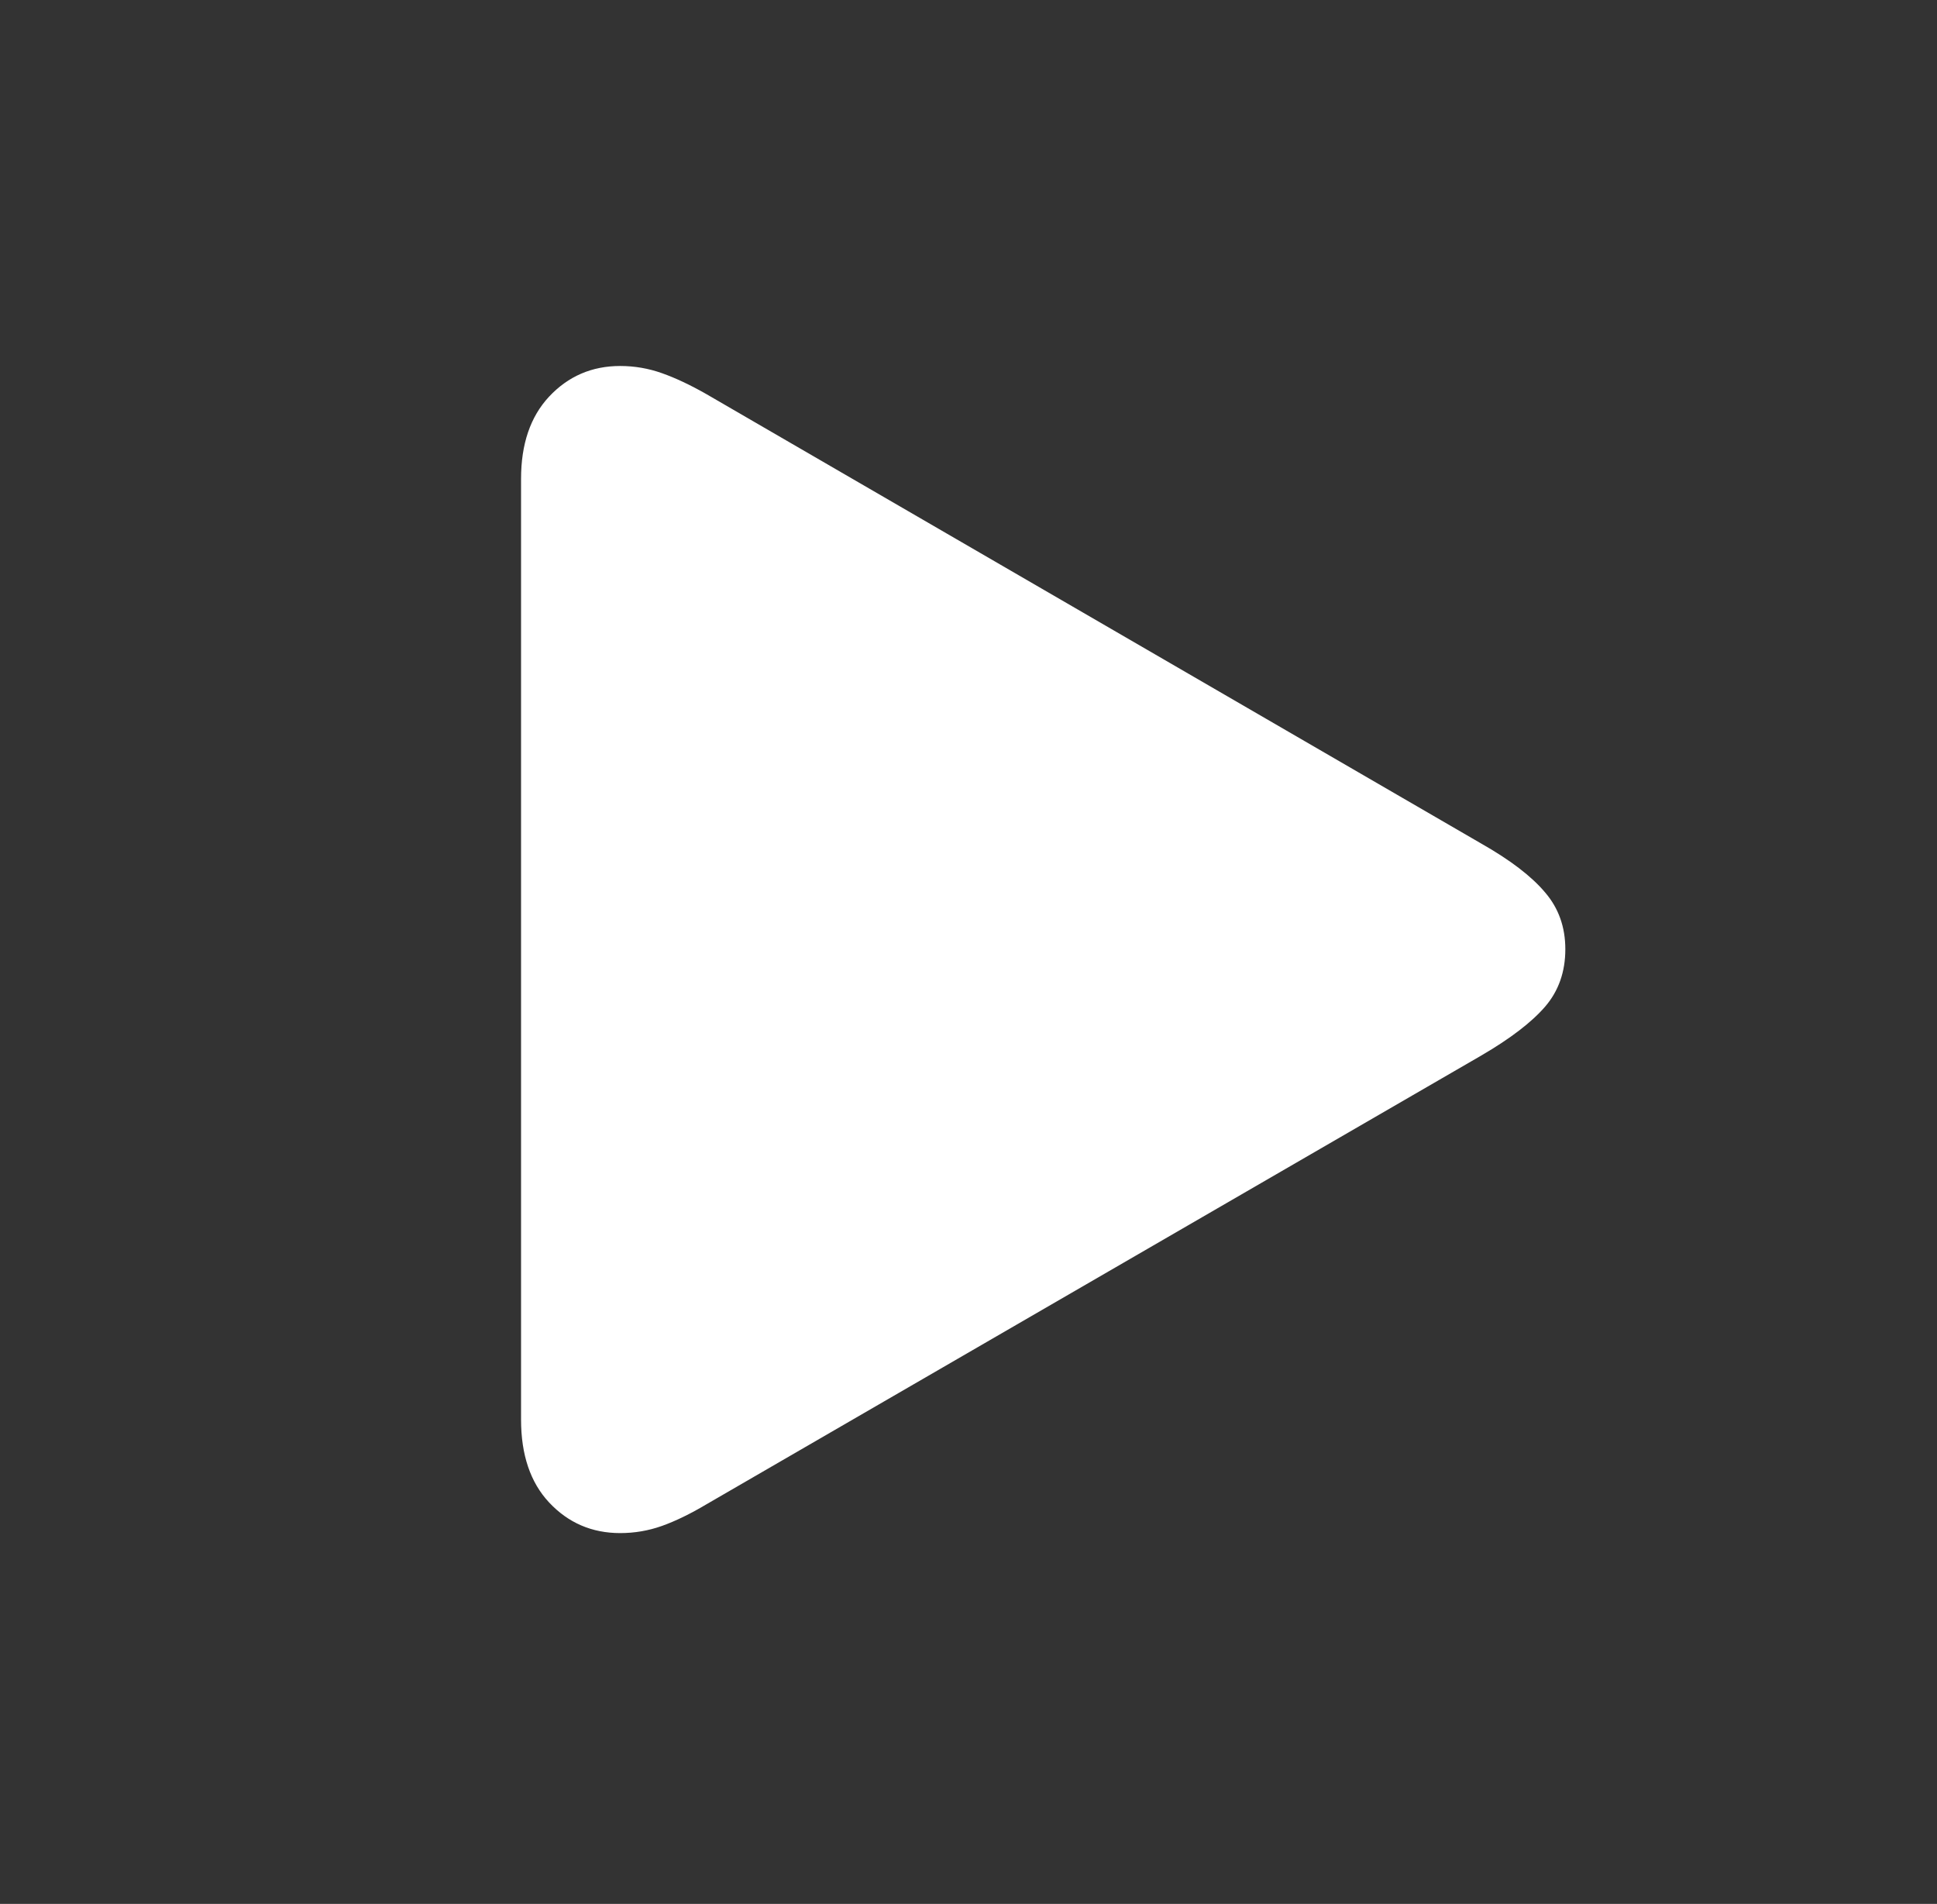 <svg width="58" height="57" viewBox="0 0 58 57" fill="none" xmlns="http://www.w3.org/2000/svg">
<rect x="0" y="0" width="58" height="57" fill="#333333" stroke="none"/>
<path d="M18.57 45.898C17.724 45.898 17.014 45.592 16.441 44.98C15.882 44.382 15.602 43.555 15.602 42.5V14.336C15.602 13.294 15.882 12.474 16.441 11.875C17.014 11.263 17.724 10.957 18.57 10.957C19 10.957 19.417 11.029 19.82 11.172C20.224 11.315 20.667 11.523 21.148 11.797L44.352 25.254C45.224 25.749 45.862 26.237 46.266 26.719C46.669 27.188 46.871 27.754 46.871 28.418C46.871 29.095 46.669 29.668 46.266 30.137C45.862 30.605 45.224 31.094 44.352 31.602L21.148 45.039C20.667 45.325 20.224 45.54 19.82 45.684C19.417 45.827 19 45.898 18.57 45.898Z" fill="white"/>
</svg>

